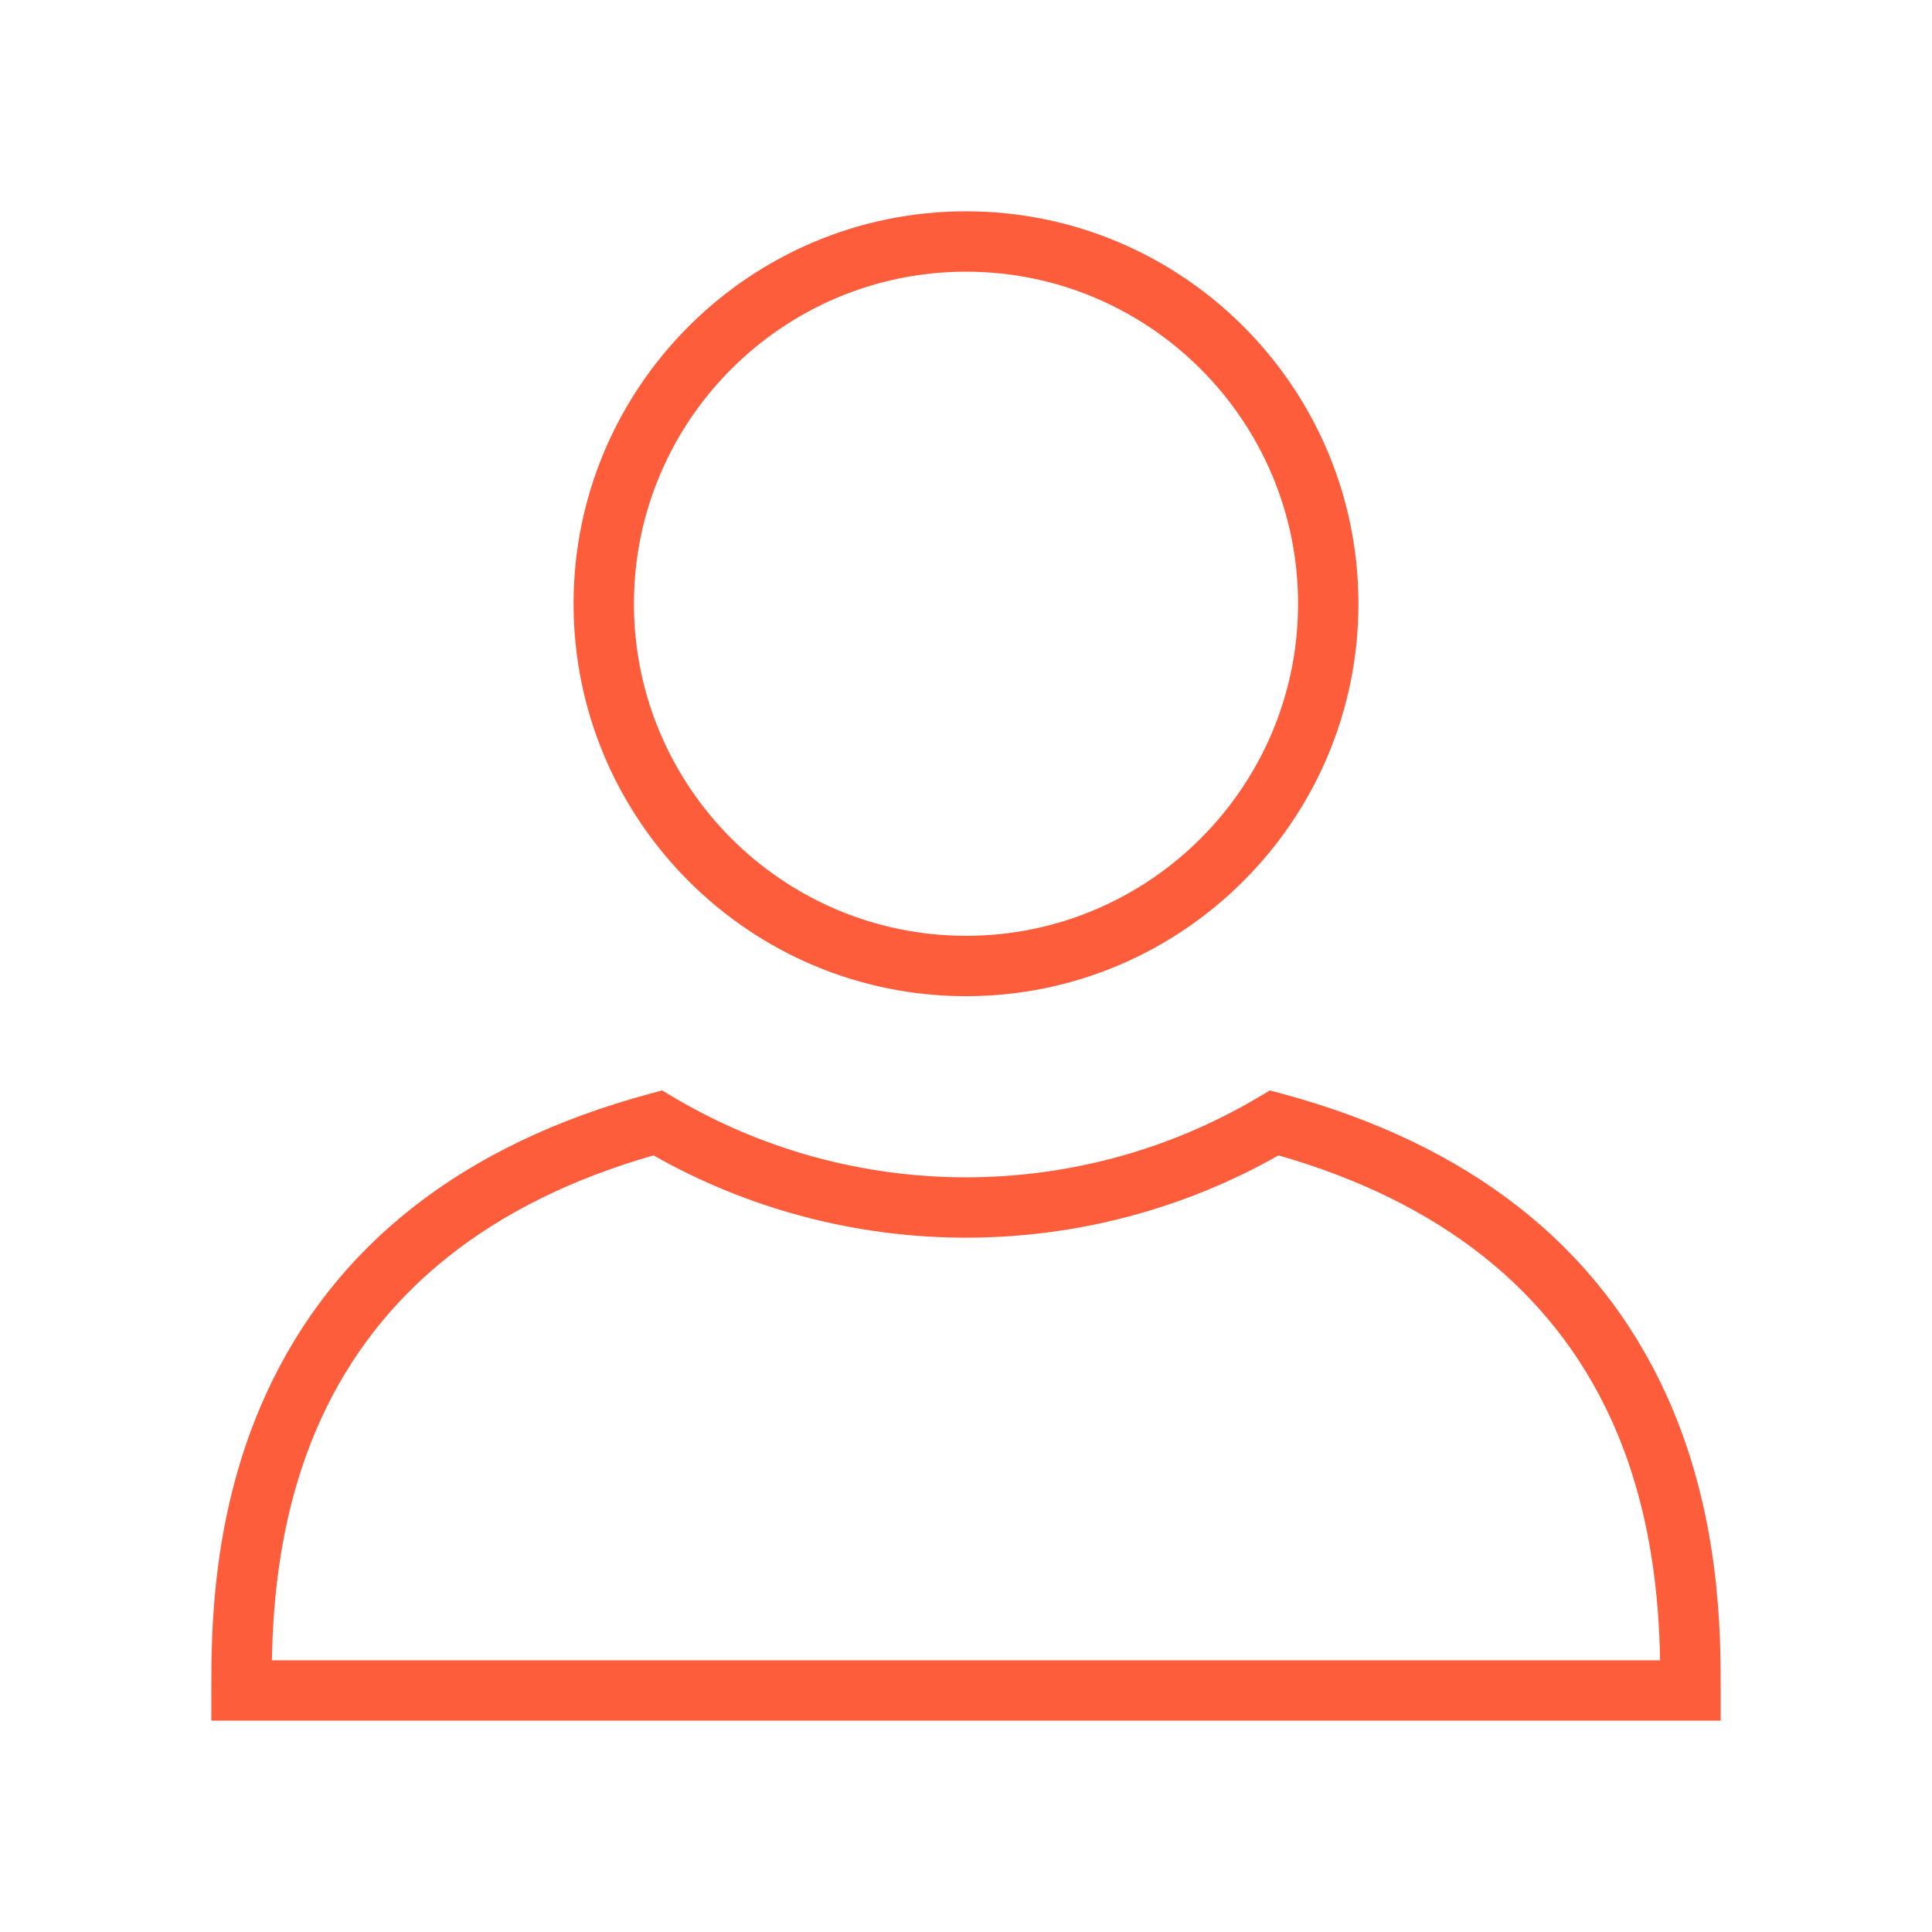 <svg xmlns="http://www.w3.org/2000/svg" xmlns:xlink="http://www.w3.org/1999/xlink" version="1.1" x="0px" y="0px" viewBox="0 0 512 512" enable-background="new 0 0 512 512" xml:space="preserve"><g><g><path fill="#fe5d3c" d="M256,264c-57.346,0-104-46.654-104-104S198.654,56,256,56s104,46.654,104,104S313.346,264,256,264z M256,72    c-48.523,0-88,39.477-88,88s39.477,88,88,88s88-39.477,88-88S304.523,72,256,72z"/></g></g><g><g><path fill="#fe5d3c" d="M456,456H56v-8c0-15.211,0-46.865,14.514-78.597c18.038-39.439,52.252-66.204,101.689-79.549l3.268-0.882l2.909,1.731    C201.787,304.636,228.627,312,256,312c27.371,0,54.212-7.364,77.619-21.296l2.909-1.731l3.268,0.882    c49.438,13.345,83.652,40.109,101.69,79.548C456,401.135,456,432.788,456,448V456z M72.056,440h367.889    c-0.289-15.582-2.067-40.021-13.008-63.942c-15.582-34.067-45.22-57.562-88.122-69.868C313.649,320.469,285.093,328,256,328    c-29.095,0-57.65-7.531-82.815-21.811c-42.902,12.307-72.539,35.801-88.121,69.869C74.122,399.98,72.345,424.418,72.056,440z"/></g></g></svg>
